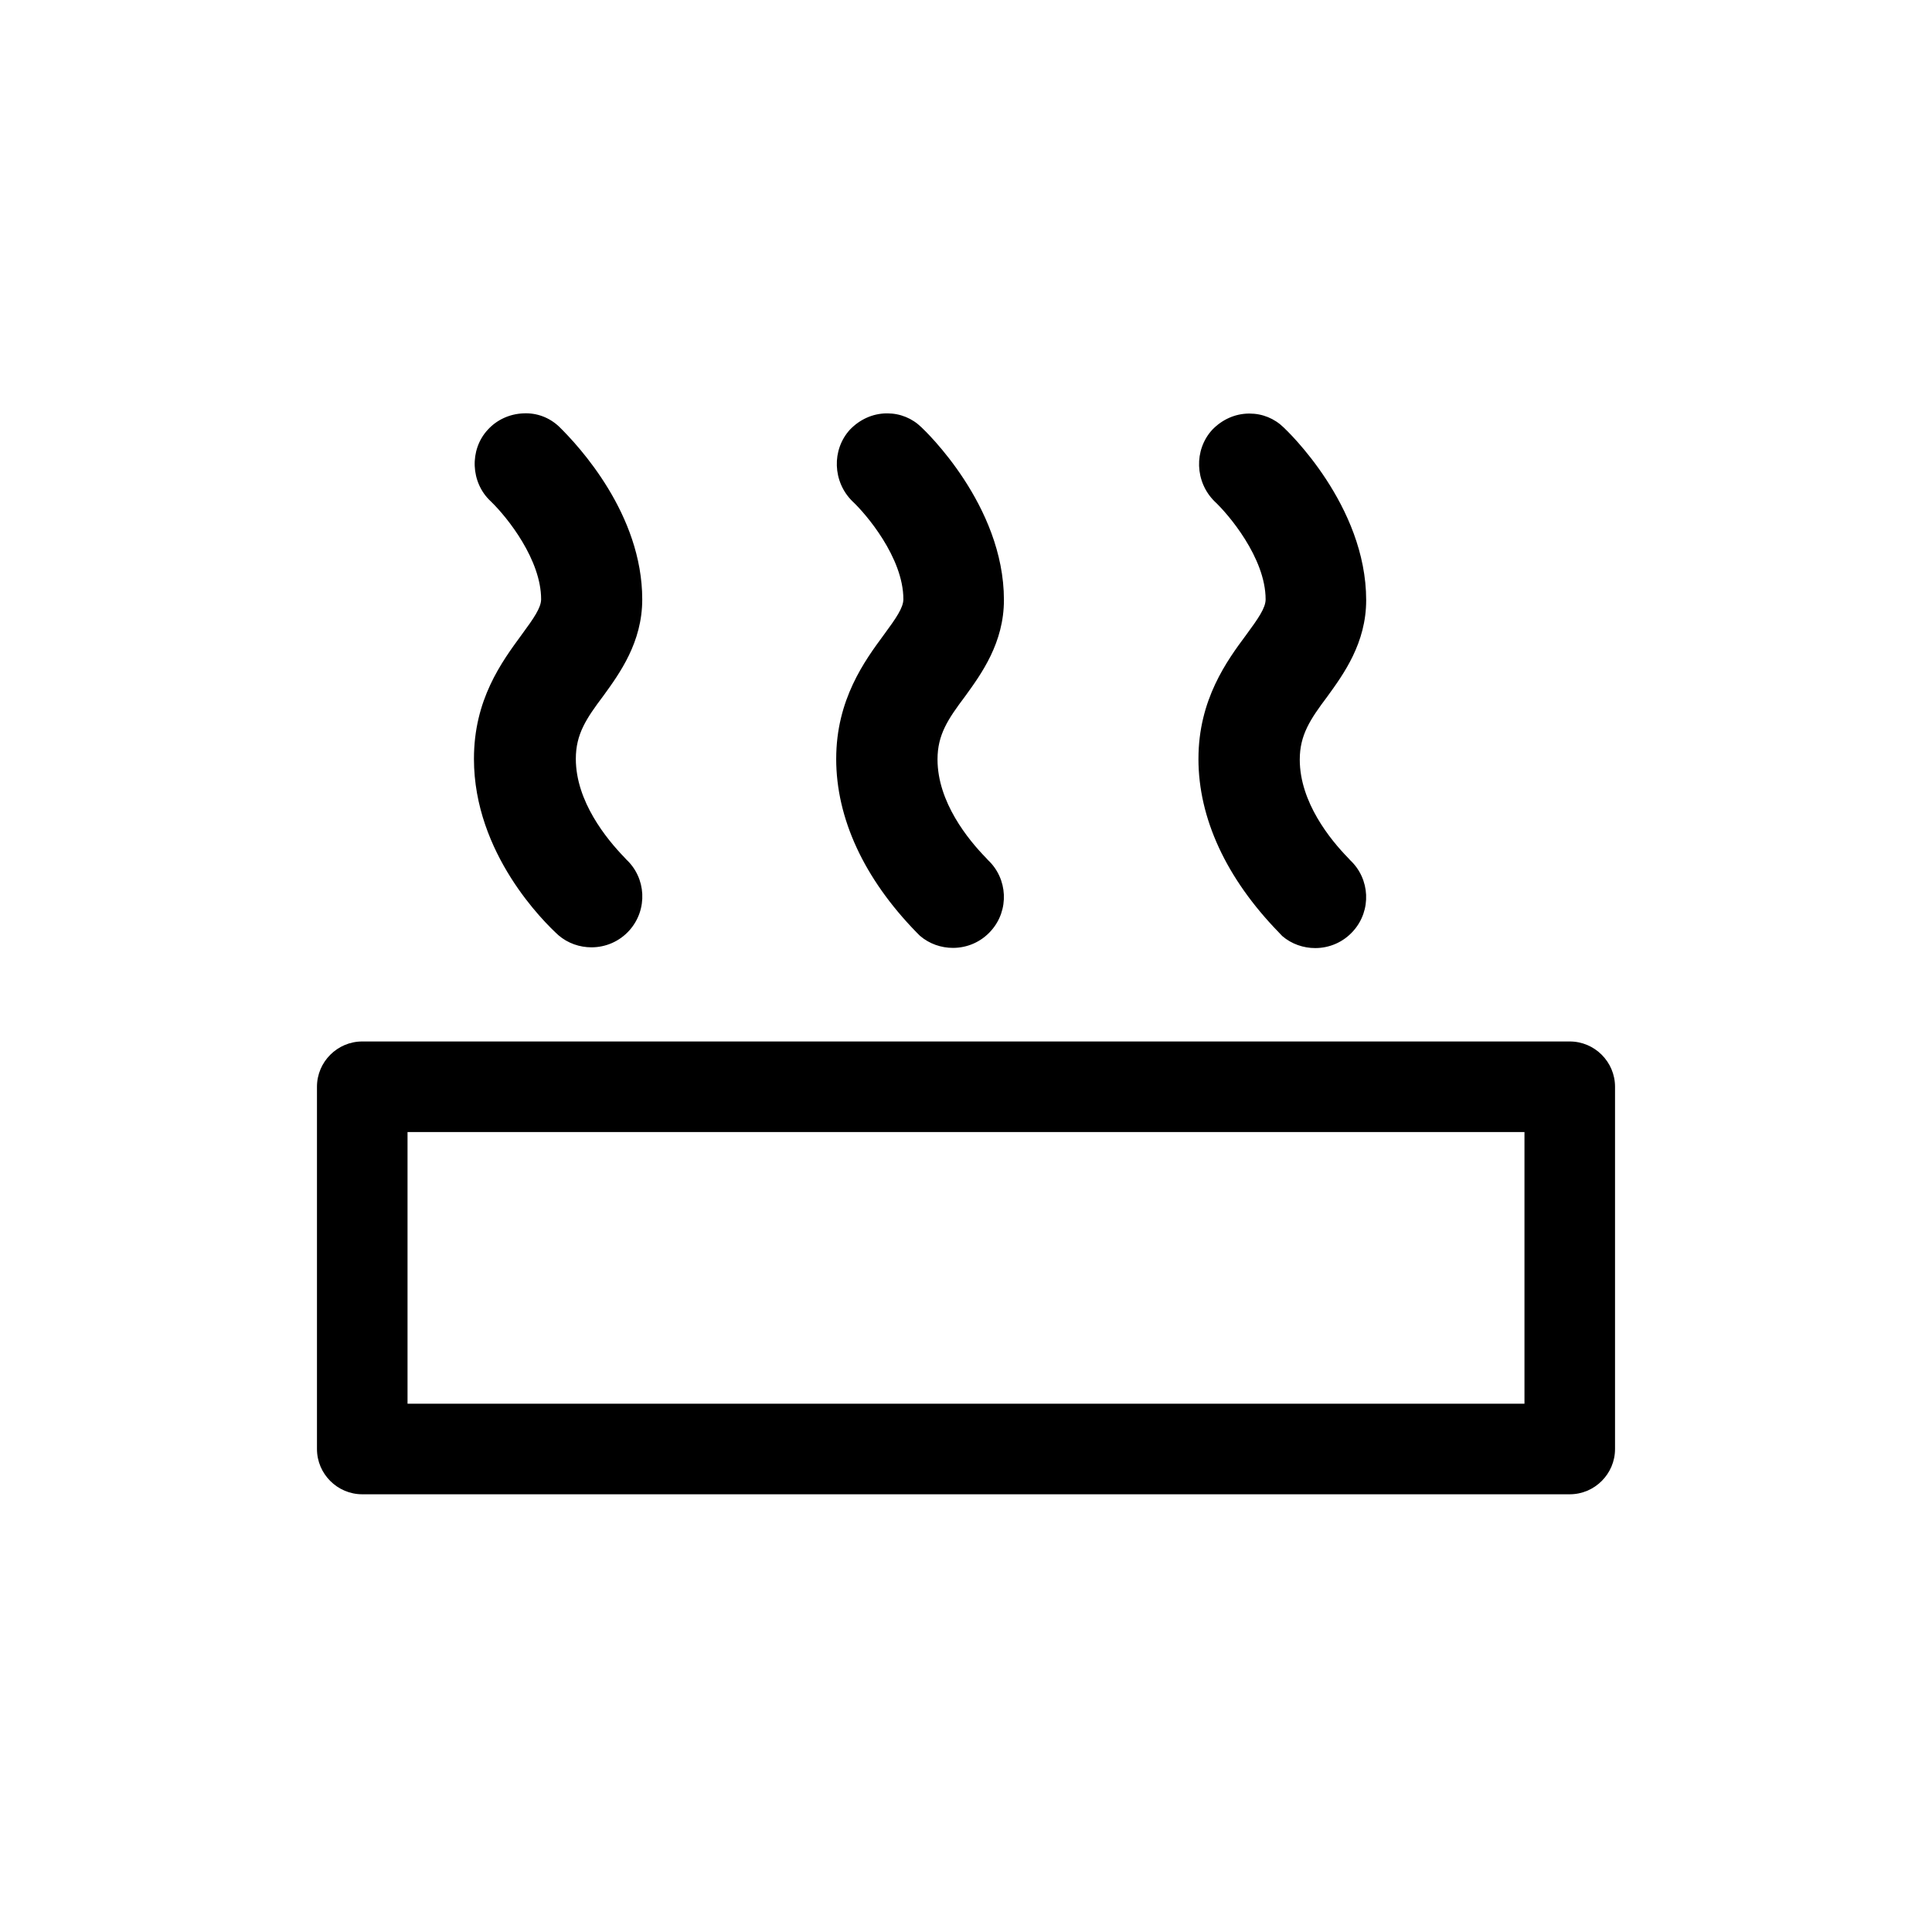 <?xml version="1.0" standalone="no"?><!DOCTYPE svg PUBLIC "-//W3C//DTD SVG 1.1//EN" "http://www.w3.org/Graphics/SVG/1.1/DTD/svg11.dtd"><svg t="1577521318888" class="icon" viewBox="0 0 1024 1024" version="1.1" xmlns="http://www.w3.org/2000/svg" p-id="14424" xmlns:xlink="http://www.w3.org/1999/xlink" width="200" height="200"><defs><style type="text/css"></style></defs><path d="M832 552H192c-13.2 0-24 10.8-24 24v192c0 13.2 10.8 24 24 24h640c13.2 0 24-10.8 24-24V576c0-13.2-10.8-24-24-24z m-24 192H216V600h592v144zM443.2 402.2c0 31.5 14.7 63.4 42.6 92l1.8 1.8c5 4.3 11.3 6.4 17.5 6.4 7.5 0 14.9-3.1 20.2-9.1 9.7-10.9 8.9-27.6-1.7-37.5l-0.9-1c-9.6-9.8-25.8-29.7-25.8-52.3 0-13.1 5.5-21.3 14.6-33.4 8.7-12 20.6-28.4 20.6-51.1 0-50.3-42-89.9-43.7-91.5-4.9-4.8-11.3-7.4-18.1-7.4h-0.5c-7.3 0.1-14.1 3.2-19.3 8.6-9.8 10.7-9.2 27.7 1.3 38 7 6.5 27 29.8 27 51.9 0 4.5-3.9 10.1-10.3 18.8-10.1 13.7-25.3 34.3-25.3 65.8zM251.2 402.2c0 50.2 37.2 86.6 44.8 93.5 5 4.3 11.3 6.4 17.5 6.4 7.5 0 14.9-3.1 20.2-9.1 9.7-11 8.8-27.7-1.8-37.5l-0.9-1c-9.6-9.9-25.8-29.8-25.8-52.3 0-13.1 5.5-21.3 14.6-33.4 8.7-12 20.6-28.4 20.6-51.1 0-45.1-33.5-81.2-44.1-91.6-5.1-4.8-11.8-7.4-19-7-7.2 0.3-14 3.4-18.8 8.7-9.8 10.6-9.1 28 1.6 37.9 9.2 8.9 26.7 31.2 26.7 51.9 0 4.5-3.9 10.1-10.3 18.8-10.7 14.6-25.3 34.4-25.3 65.8zM635.2 402.2c0 31.5 14.7 63.3 42.6 92l1.8 1.9c5 4.3 11.3 6.4 17.5 6.4 7.5 0 14.9-3.1 20.2-9.1 9.7-10.9 8.9-27.6-1.7-37.5l-0.9-1c-9.6-9.8-25.8-29.7-25.8-52.3 0-13 5.5-21.3 14.6-33.4 8.7-12 20.6-28.4 20.6-51.1 0-50.3-42-89.9-43.7-91.5-4.9-4.8-11.3-7.4-18.1-7.4h-0.5c-7.3 0.1-14.1 3.2-19.3 8.6-9.8 10.7-9.2 27.7 1.3 38 7 6.5 27 29.8 27 51.9 0 4.5-3.9 10.1-10.3 18.8-10.1 13.6-25.3 34.2-25.3 65.7z" p-id="14425"></path></svg>